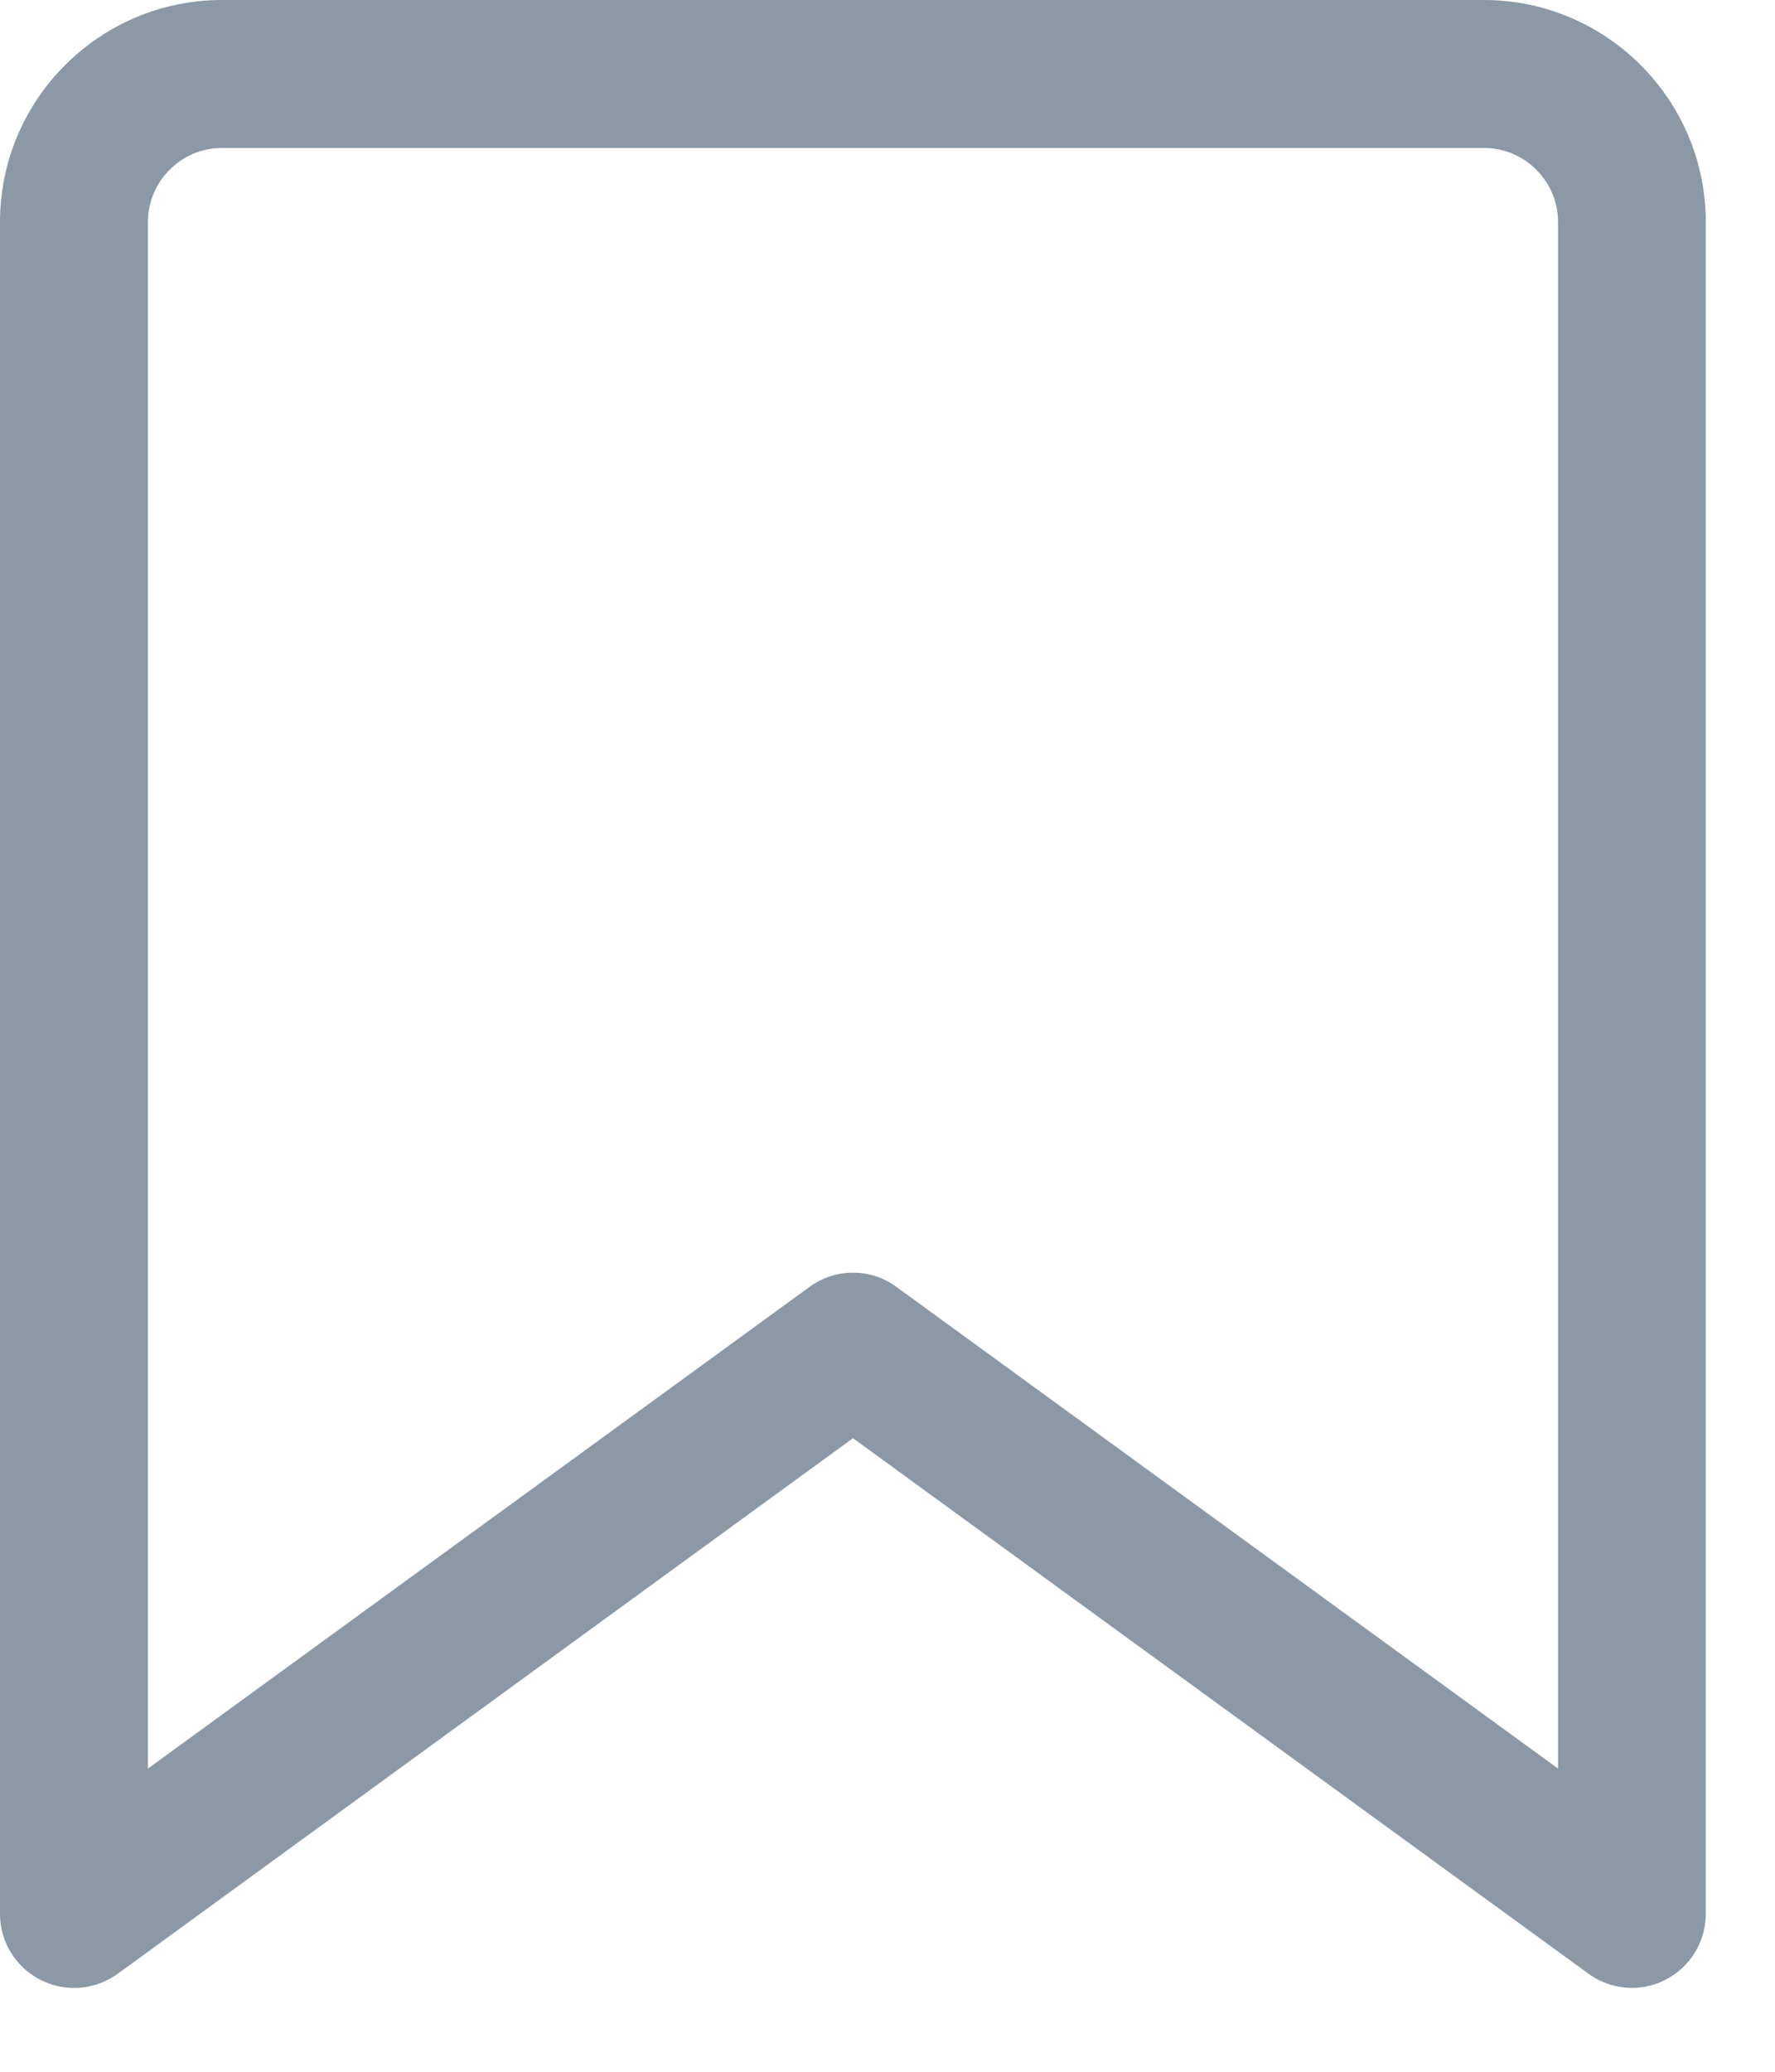 <svg width="18" height="21" viewBox="0 0 18 21" fill="none" xmlns="http://www.w3.org/2000/svg">
<path d="M16.55 20.15C16.393 20.15 16.238 20.1 16.108 20.006L8.65 14.578L1.192 20.008C0.964 20.172 0.662 20.198 0.41 20.068C0.16 19.941 0 19.683 0 19.401V2.25C0 1.01 1.01 0 2.25 0H15.048C16.288 0 17.298 1.01 17.298 2.25V19.4C17.298 19.682 17.14 19.94 16.888 20.068C16.782 20.123 16.665 20.15 16.548 20.15H16.55ZM8.65 12.9C8.805 12.9 8.96 12.948 9.09 13.044L15.8 17.927V2.25C15.8 1.838 15.463 1.5 15.05 1.5H2.25C1.837 1.5 1.5 1.838 1.5 2.25V17.927L8.21 13.044C8.34 12.948 8.495 12.9 8.65 12.9Z" fill="#8B98A5"/>
</svg>
